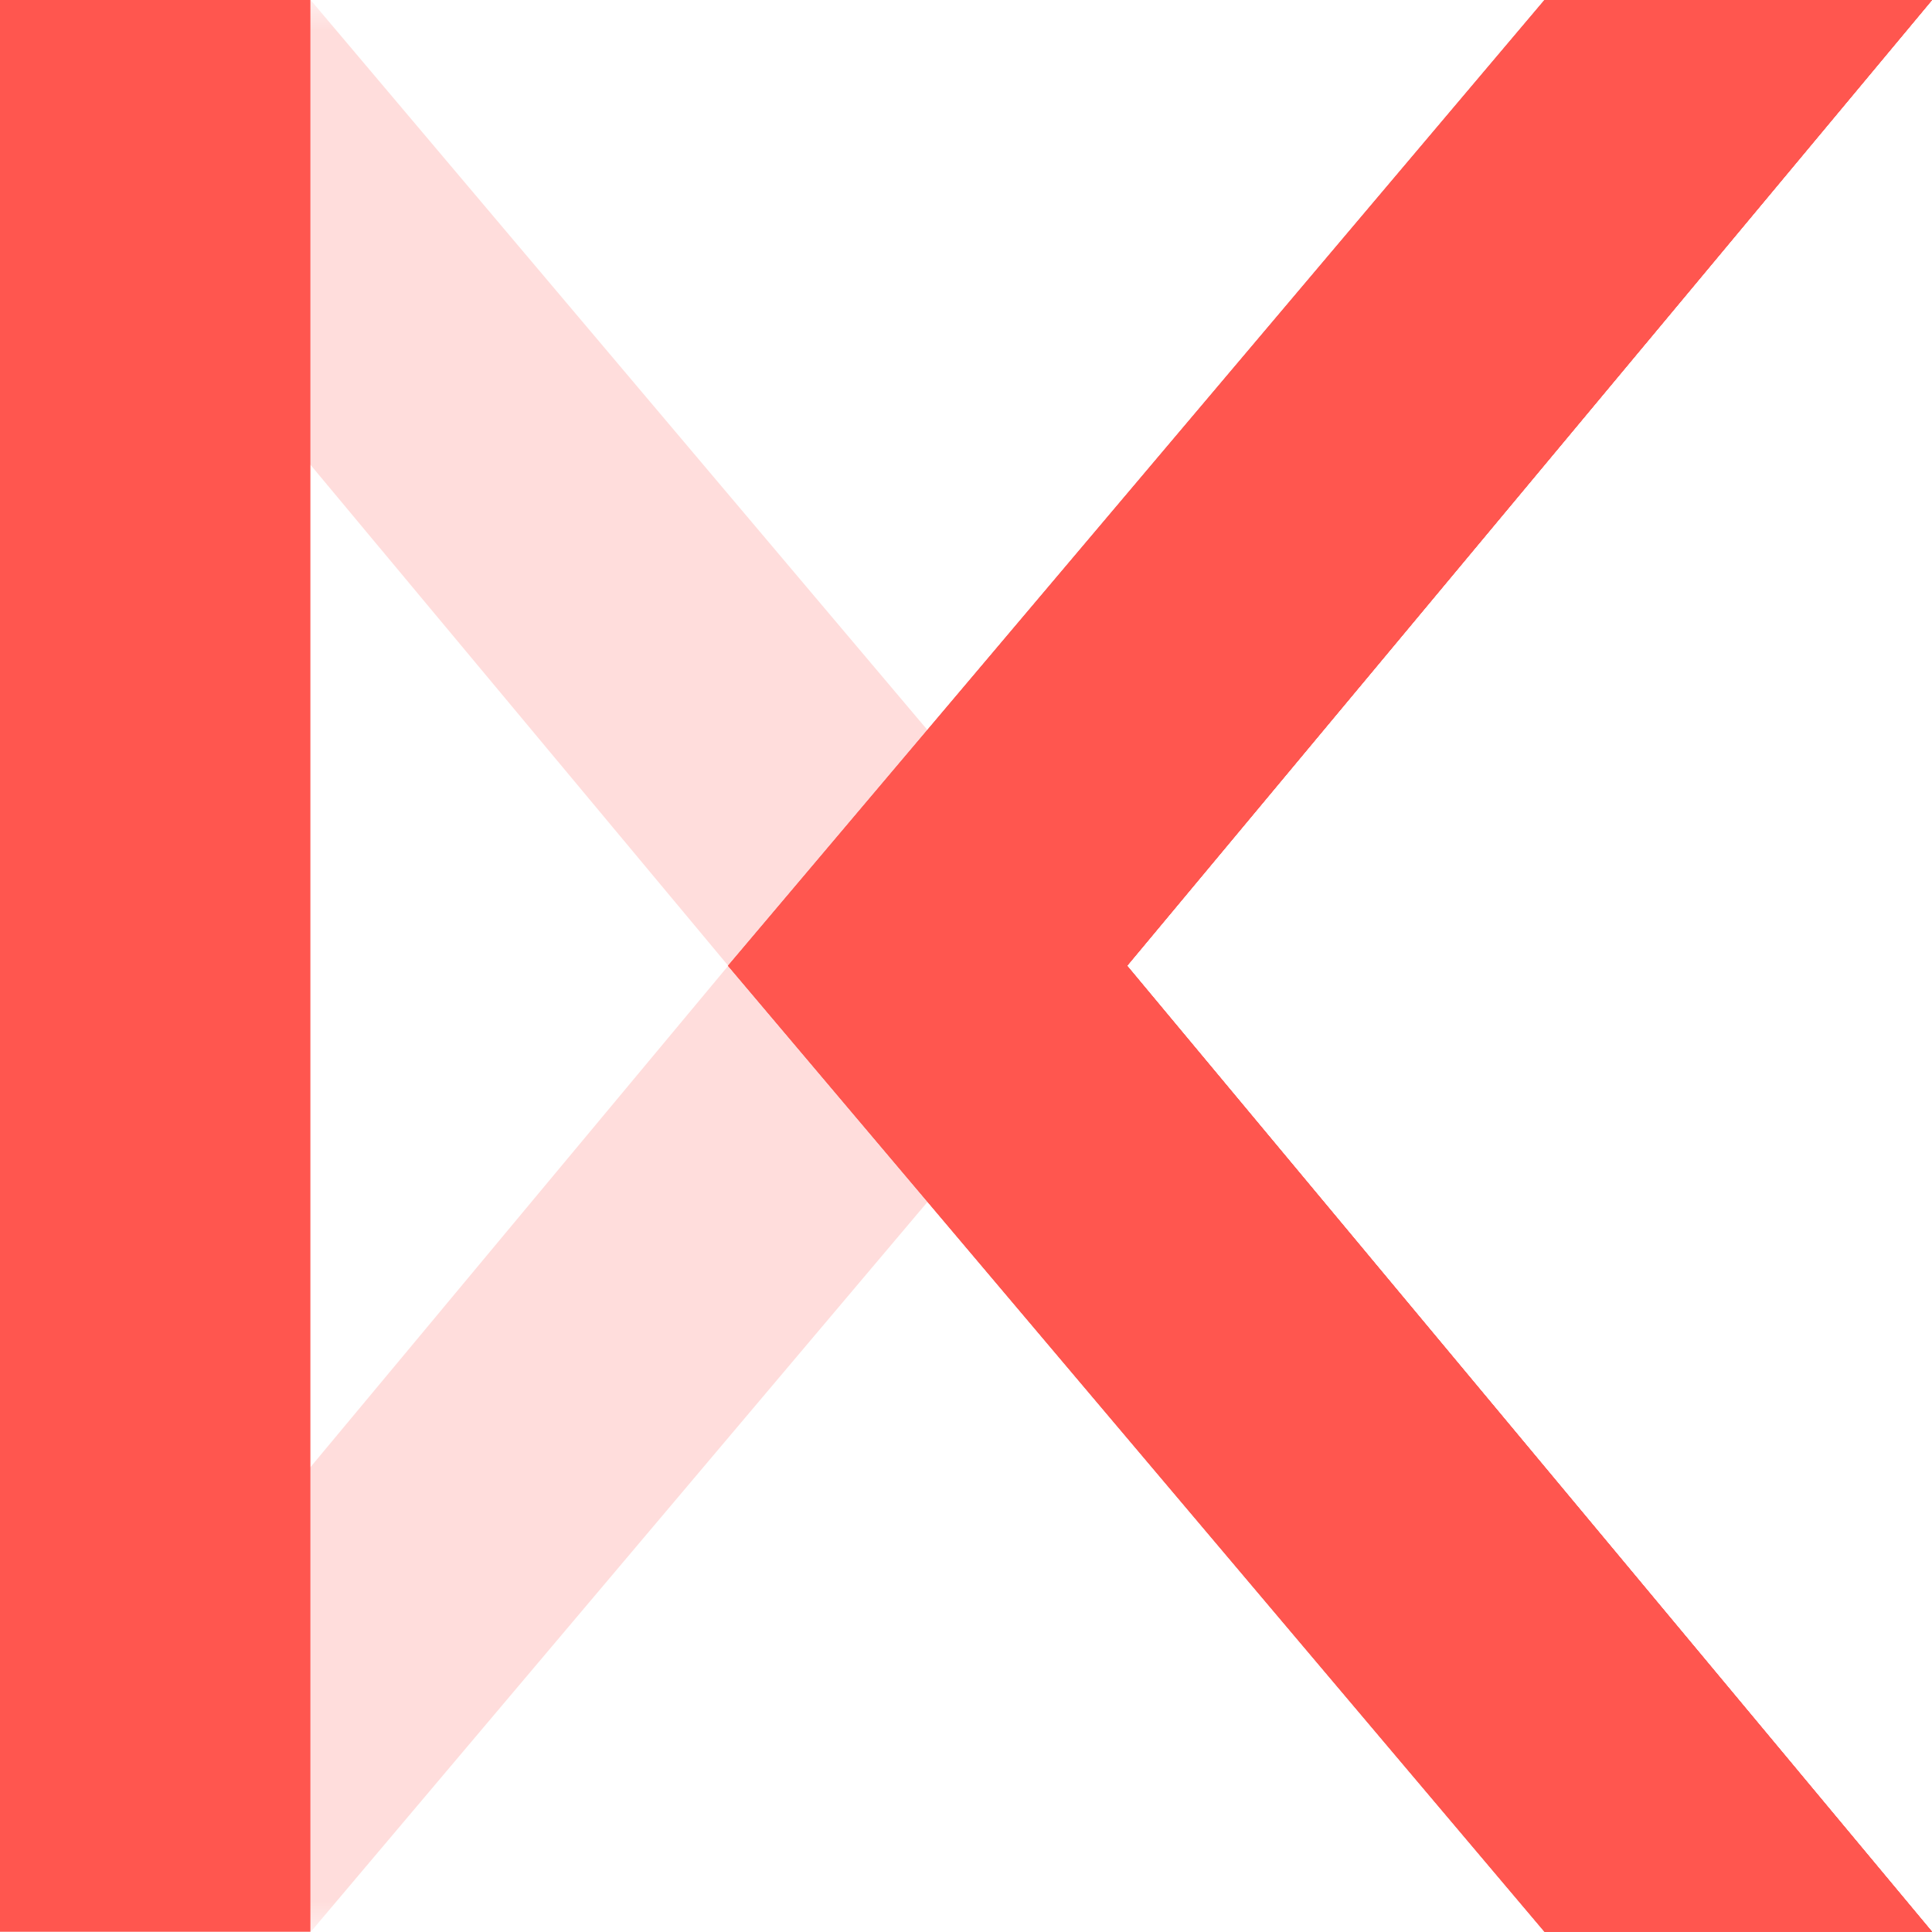<?xml version="1.0" encoding="UTF-8"?>
<svg xmlns="http://www.w3.org/2000/svg" xmlns:xlink="http://www.w3.org/1999/xlink" width="32px" height="32px" viewBox="0 0 32 32" version="1.1">
<defs>
<filter id="alpha" filterUnits="objectBoundingBox" x="0%" y="0%" width="100%" height="100%">
  <feColorMatrix type="matrix" in="SourceGraphic" values="0 0 0 0 1 0 0 0 0 1 0 0 0 0 1 0 0 0 1 0"/>
</filter>
<mask id="mask0">
  <g filter="url(#alpha)">
<rect x="0" y="0" width="32" height="32" style="fill:rgb(0%,0%,0%);fill-opacity:0.2;stroke:none;"/>
  </g>
</mask>
<clipPath id="clip1">
  <rect x="0" y="0" width="32" height="32"/>
</clipPath>
<g id="surface5" clip-path="url(#clip1)">
<path style=" stroke:none;fill-rule:nonzero;fill:rgb(100%,33.725%,30.98%);fill-opacity:1;" d="M 3.176 26.66 L 5.145 32 L 18.664 16 L 5.145 0 L 3.078 5.223 L 12.062 15.996 Z M 3.176 26.66 "/>
</g>
</defs>
<g id="surface1">
<use xlink:href="#surface5" mask="url(#mask0)"/>
<path style=" stroke:none;fill-rule:nonzero;fill:rgb(94.118%,50.588%,47.451%);fill-opacity:1;" d="M 31.996 31.996 L 25.578 31.996 L 12.055 15.996 L 25.578 0 L 31.996 0 L 18.664 15.996 Z M 31.996 31.996 "/>
<path style=" stroke:none;fill-rule:nonzero;fill:rgb(100%,33.725%,30.98%);fill-opacity:1;" d="M 0 0 L 5.141 0 L 5.141 31.996 L 0 31.996 Z M 0 0 "/>
<path style=" stroke:none;fill-rule:nonzero;fill:rgb(100%,33.725%,30.98%);fill-opacity:1;" d="M 32 31.996 L 25.586 31.996 L 12.062 15.996 L 25.586 0 L 32 0 L 18.668 15.996 Z M 32 31.996 "/>
<path style=" stroke:none;fill-rule:nonzero;fill:rgb(100%,33.725%,30.98%);fill-opacity:1;" d="M 32 31.996 L 25.586 31.996 L 12.062 15.996 L 25.586 0 L 32 0 L 18.668 15.996 Z M 32 31.996 "/>
<path style=" stroke:none;fill-rule:nonzero;fill:rgb(100%,33.725%,30.98%);fill-opacity:1;" d="M 32 31.996 L 25.586 31.996 L 12.062 15.996 L 25.586 0 L 32 0 L 18.668 15.996 Z M 32 31.996 "/>
<path style=" stroke:none;fill-rule:nonzero;fill:rgb(100%,33.725%,30.98%);fill-opacity:1;" d="M 32 31.996 L 25.586 31.996 L 12.062 15.996 L 25.586 0 L 32 0 L 18.668 15.996 Z M 32 31.996 "/>
</g>
</svg>
